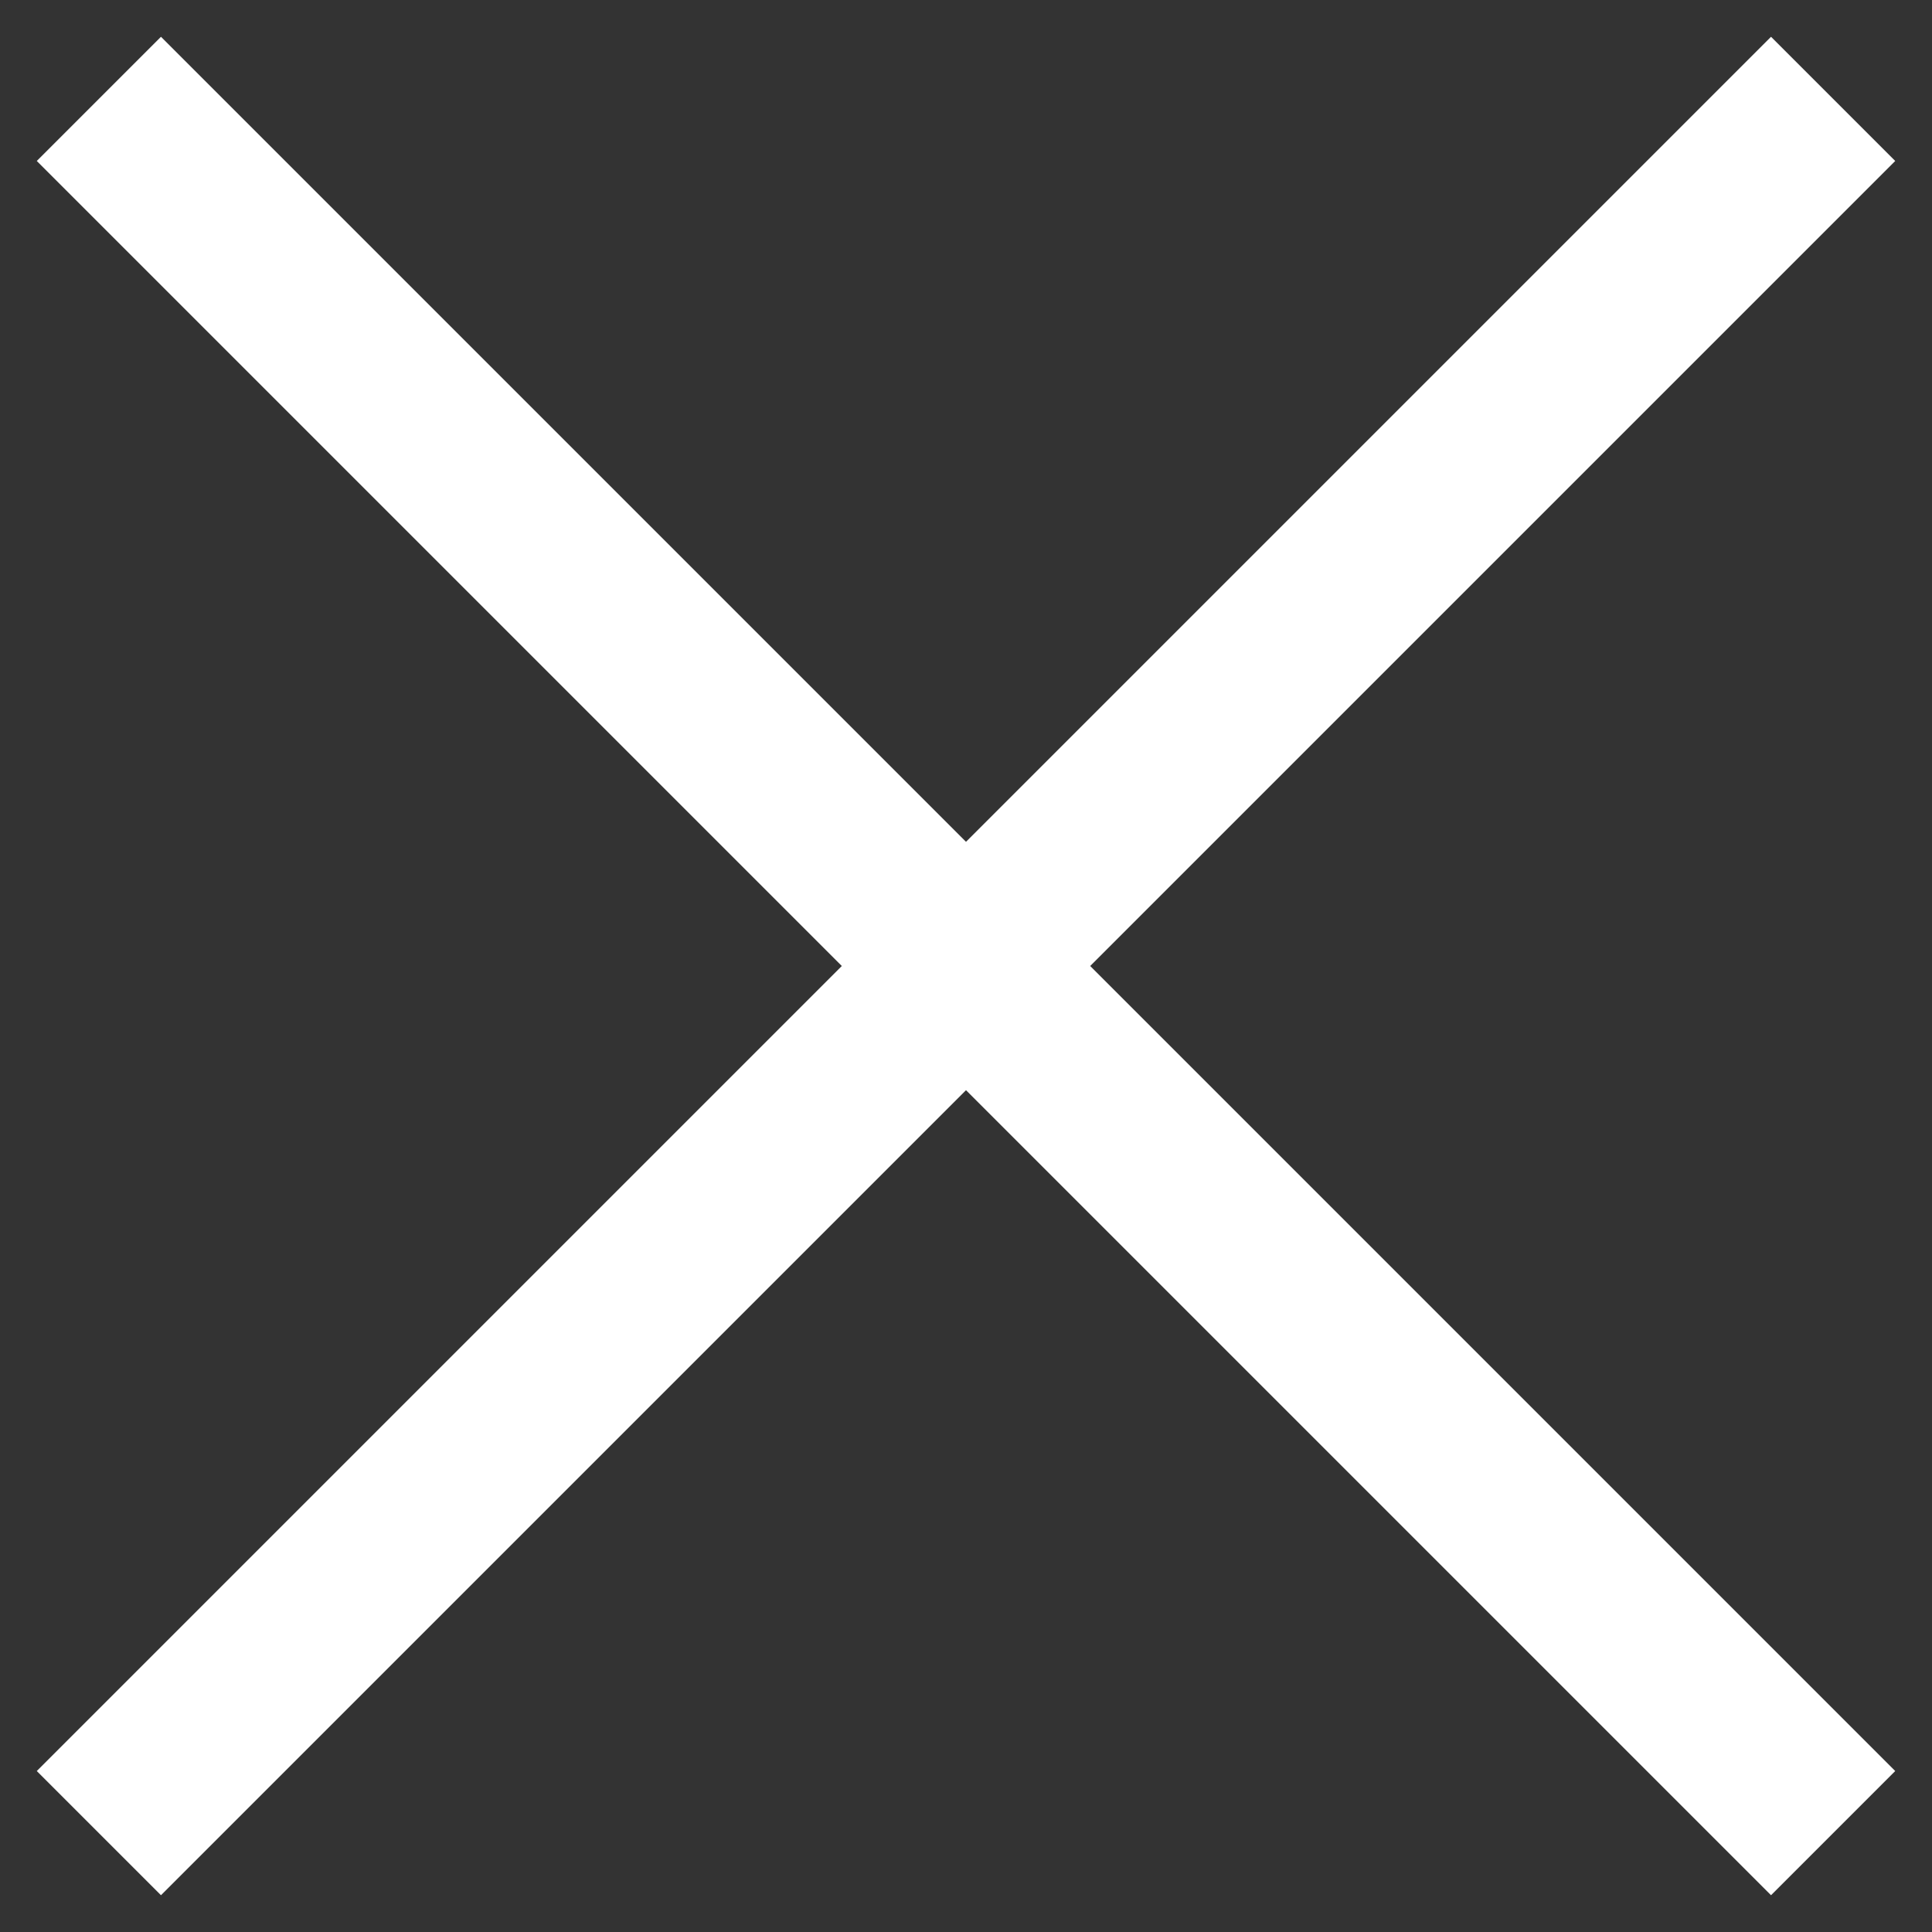 <?xml version="1.0" encoding="UTF-8"?>
<svg width="22px" height="22px" viewBox="0 0 22 22" version="1.1" xmlns="http://www.w3.org/2000/svg" xmlns:xlink="http://www.w3.org/1999/xlink">
    <rect x="0" y="0" width="22" height="22" fill="#333333" stroke="none"/>
    <!-- Generator: Sketch 53.1 (72631) - https://sketchapp.com -->
    <desc>Created with Sketch.</desc>
    <g id="Page-2" stroke="none" stroke-width="1" fill="none" fill-rule="evenodd" stroke-linecap="square">
        <g id="menu-x" transform="translate(1, 1)" stroke="#FFFFFF" stroke-width="2">
            <path d="M19.167,0.833 L0.833,19.167" id="Line-3"></path>
            <path d="M19.167,0.833 L0.833,19.167" id="Line-3" transform="translate(10, 10) scale(-1, 1) translate(-10, -10) "></path>
        </g>
    </g>
</svg>